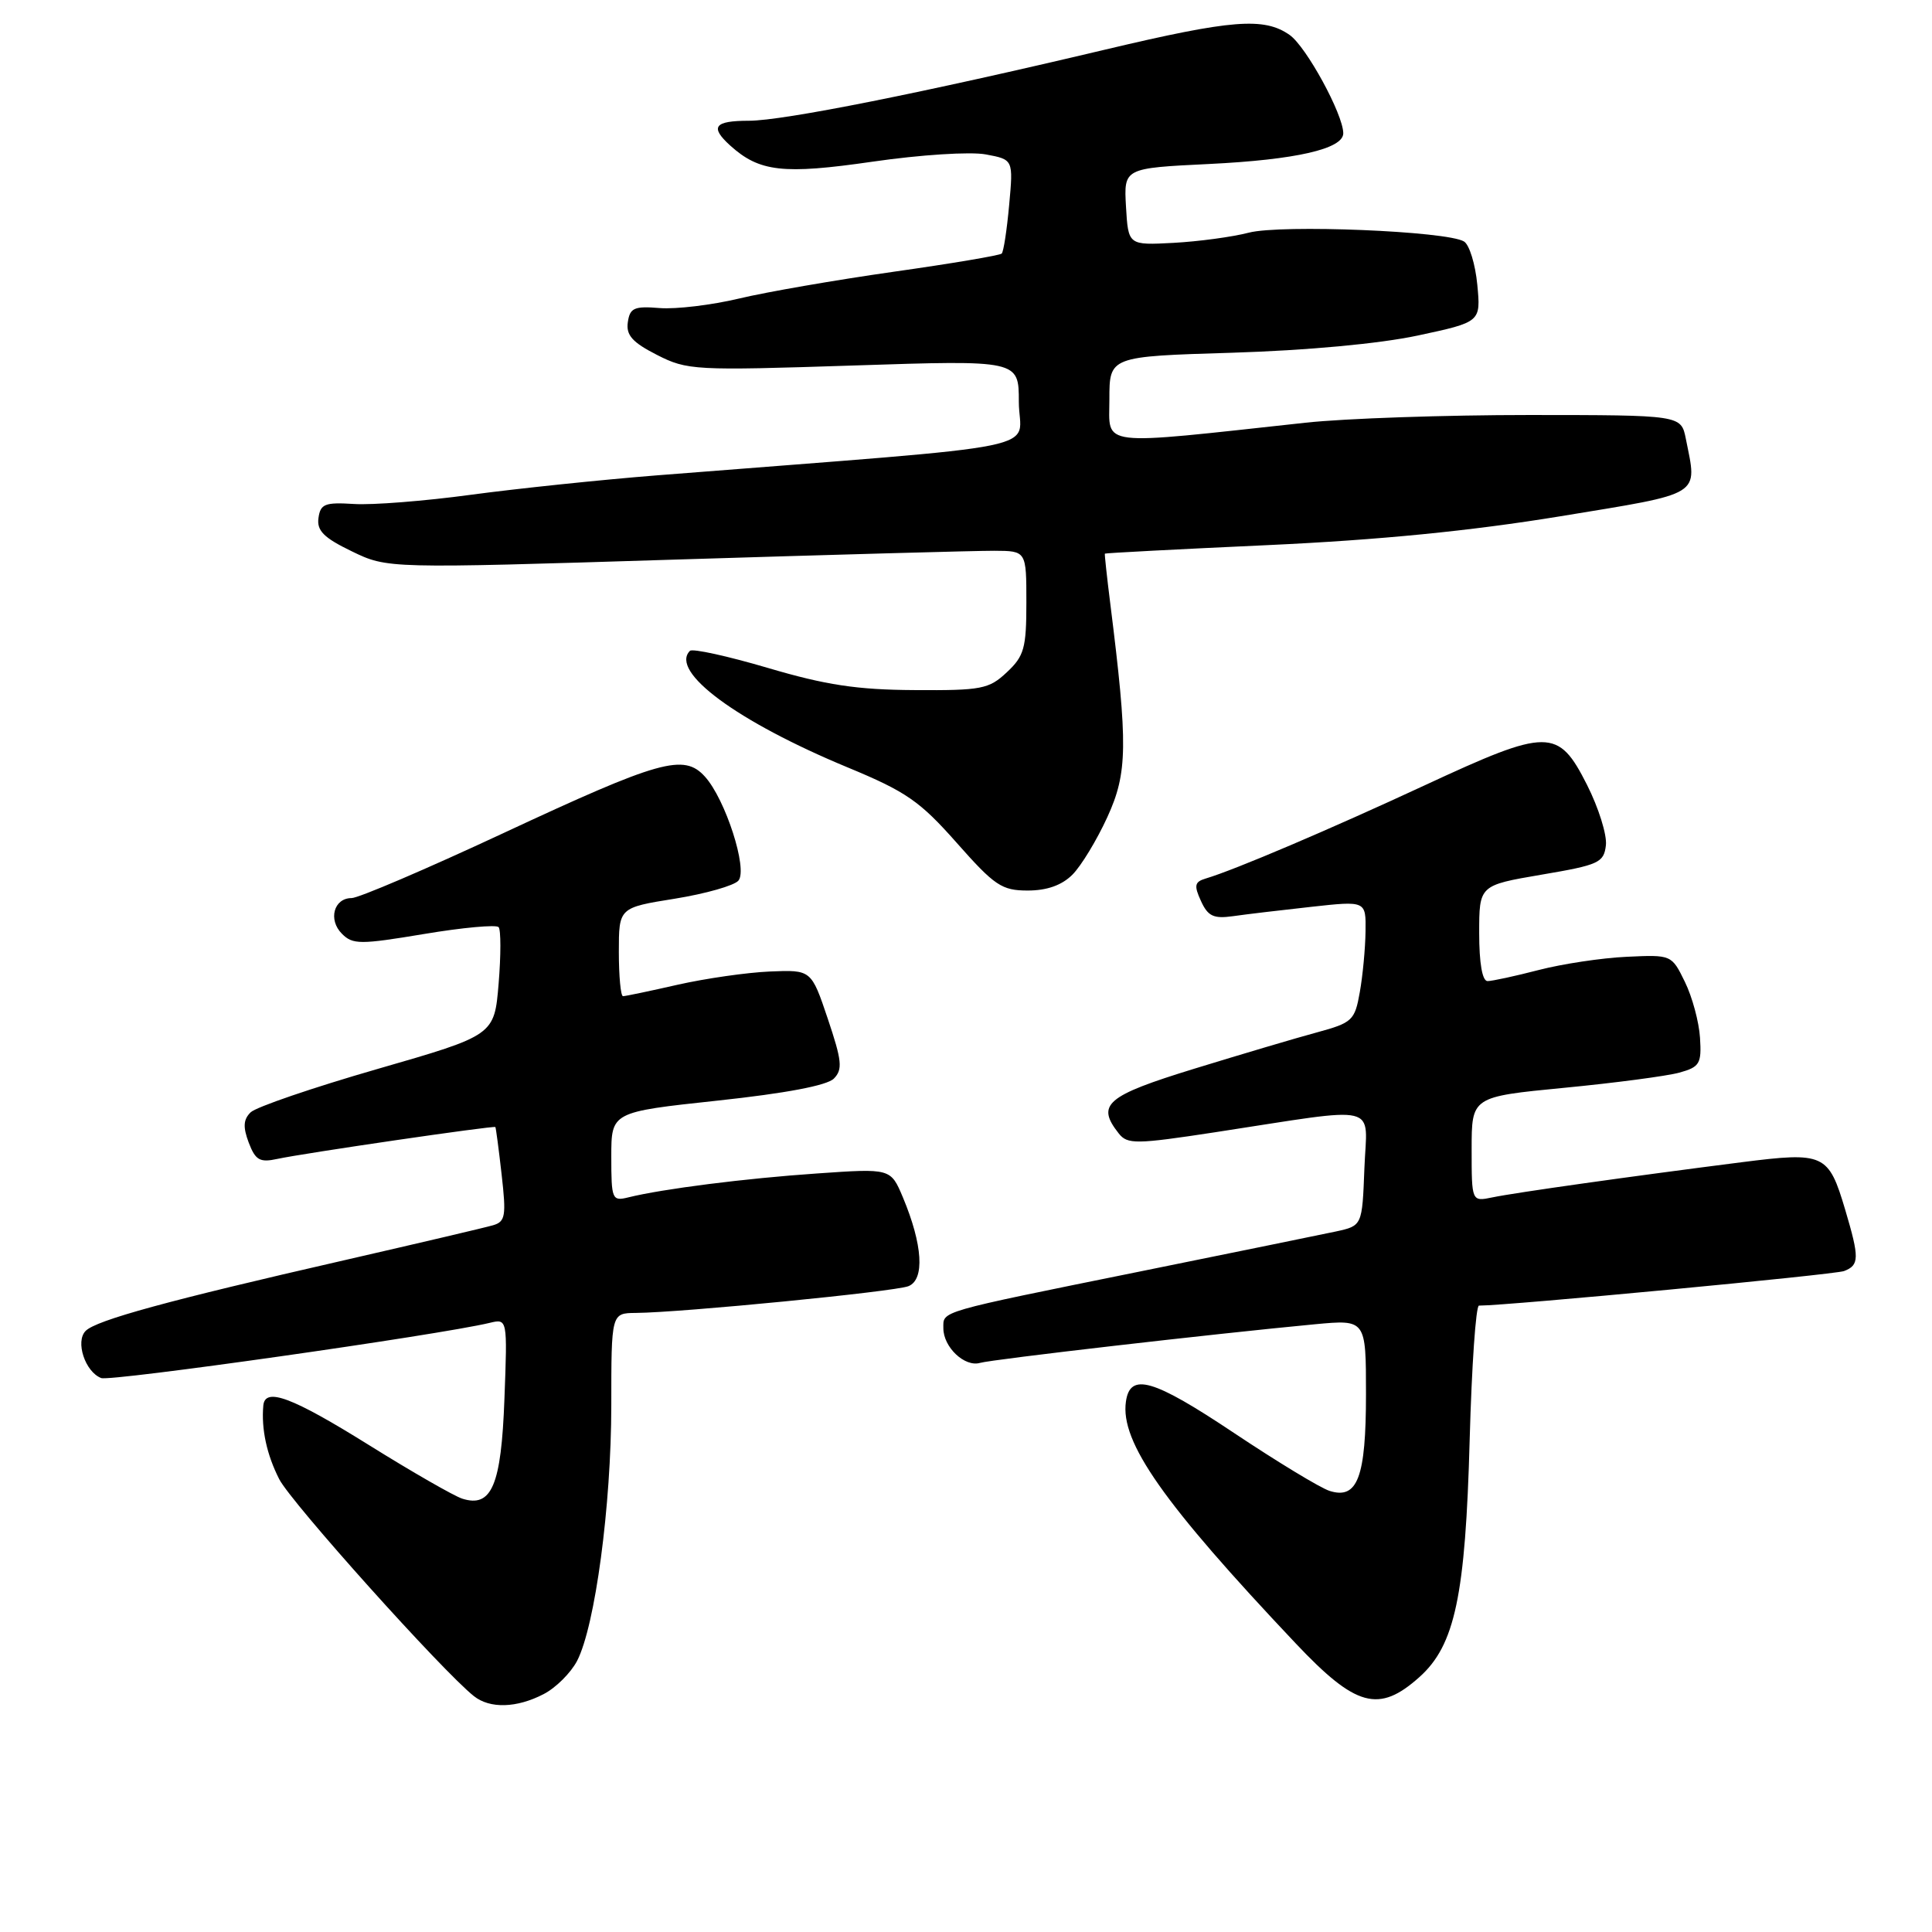 <?xml version="1.0" encoding="UTF-8" standalone="no"?>
<!DOCTYPE svg PUBLIC "-//W3C//DTD SVG 1.1//EN" "http://www.w3.org/Graphics/SVG/1.1/DTD/svg11.dtd" >
<svg xmlns="http://www.w3.org/2000/svg" xmlns:xlink="http://www.w3.org/1999/xlink" version="1.1" viewBox="0 0 256 256">
 <g >
 <path fill="currentColor"
d=" M 72.03 224.48 C 73.65 223.65 75.64 221.66 76.47 220.07 C 78.86 215.44 80.99 199.52 81.00 186.25 C 81.00 174.00 81.00 174.00 84.25 173.97 C 90.36 173.92 118.50 171.15 120.36 170.43 C 122.56 169.57 122.27 164.94 119.64 158.66 C 118.02 154.81 118.02 154.81 108.26 155.49 C 98.76 156.14 87.81 157.53 83.25 158.66 C 81.11 159.19 81.00 158.93 81.00 153.28 C 81.00 147.35 81.00 147.35 95.05 145.84 C 104.12 144.87 109.59 143.83 110.49 142.92 C 111.68 141.71 111.56 140.56 109.69 135.00 C 107.50 128.50 107.50 128.50 102.00 128.73 C 98.97 128.86 93.49 129.65 89.80 130.48 C 86.12 131.32 82.86 132.00 82.55 132.00 C 82.25 132.00 82.00 129.36 82.00 126.14 C 82.00 120.27 82.00 120.27 89.43 119.08 C 93.51 118.42 97.31 117.34 97.85 116.68 C 99.11 115.16 96.12 105.90 93.41 102.91 C 90.62 99.82 87.48 100.70 66.60 110.44 C 56.50 115.15 47.50 119.00 46.59 119.00 C 44.23 119.00 43.45 121.88 45.31 123.73 C 46.74 125.17 47.73 125.17 56.19 123.76 C 61.31 122.90 65.76 122.50 66.07 122.85 C 66.38 123.21 66.38 126.58 66.07 130.34 C 65.50 137.18 65.50 137.18 50.00 141.65 C 41.47 144.11 33.92 146.69 33.21 147.39 C 32.24 148.34 32.18 149.34 32.96 151.41 C 33.85 153.74 34.43 154.07 36.76 153.56 C 40.22 152.81 65.45 149.12 65.64 149.34 C 65.71 149.43 66.09 152.27 66.47 155.65 C 67.09 161.11 66.97 161.87 65.34 162.35 C 64.33 162.65 55.45 164.73 45.61 166.99 C 22.29 172.32 12.76 174.93 11.35 176.35 C 9.95 177.75 11.28 181.78 13.41 182.60 C 14.66 183.08 58.10 176.91 64.87 175.29 C 67.24 174.72 67.24 174.72 66.84 185.35 C 66.42 196.83 65.15 199.82 61.25 198.58 C 60.16 198.23 54.60 195.04 48.89 191.48 C 38.67 185.11 35.11 183.78 34.89 186.25 C 34.61 189.37 35.35 192.76 37.00 196.00 C 38.58 199.10 58.66 221.48 62.80 224.75 C 64.92 226.43 68.47 226.33 72.03 224.48 Z  M 188.07 222.23 C 192.79 218.02 194.18 211.44 194.74 190.75 C 195.01 180.99 195.56 173.00 195.97 173.00 C 199.79 173.00 243.10 168.90 244.35 168.42 C 246.38 167.64 246.40 166.70 244.50 160.30 C 242.29 152.87 241.73 152.61 230.79 154.00 C 216.18 155.86 200.76 158.03 197.75 158.66 C 195.00 159.23 195.00 159.23 195.00 152.28 C 195.00 145.33 195.00 145.33 207.27 144.14 C 214.02 143.49 220.88 142.58 222.52 142.13 C 225.22 141.38 225.48 140.95 225.26 137.51 C 225.13 135.42 224.23 132.09 223.26 130.11 C 221.50 126.51 221.49 126.50 215.54 126.78 C 212.26 126.93 207.02 127.72 203.89 128.53 C 200.77 129.34 197.71 130.00 197.11 130.00 C 196.41 130.00 196.00 127.62 196.00 123.65 C 196.00 117.31 196.00 117.31 204.25 115.90 C 211.87 114.61 212.52 114.31 212.79 112.00 C 212.95 110.62 211.82 107.03 210.29 104.00 C 206.46 96.44 205.17 96.45 188.80 104.05 C 176.18 109.91 163.58 115.28 159.76 116.41 C 158.29 116.85 158.19 117.33 159.13 119.38 C 160.05 121.40 160.80 121.76 163.37 121.40 C 165.09 121.15 169.76 120.60 173.75 120.16 C 181.00 119.36 181.00 119.36 180.94 123.43 C 180.91 125.67 180.57 129.29 180.18 131.47 C 179.52 135.22 179.19 135.52 174.49 136.80 C 171.74 137.54 164.44 139.71 158.25 141.61 C 146.55 145.21 145.21 146.36 148.25 150.20 C 149.39 151.64 150.52 151.63 161.00 150.03 C 183.35 146.61 181.12 146.08 180.79 154.80 C 180.50 162.42 180.50 162.42 177.00 163.18 C 175.07 163.59 163.38 165.98 151.00 168.49 C 124.02 173.96 125.00 173.68 125.00 176.00 C 125.00 178.51 127.83 181.18 129.86 180.59 C 131.47 180.12 160.89 176.73 174.25 175.47 C 181.00 174.84 181.00 174.84 181.00 184.73 C 181.00 195.77 179.88 198.73 176.17 197.55 C 174.97 197.17 169.26 193.71 163.49 189.86 C 152.78 182.71 149.74 181.83 149.19 185.72 C 148.42 191.06 154.13 199.18 171.68 217.75 C 179.66 226.20 182.70 227.03 188.07 222.23 Z  M 142.10 115.90 C 143.26 114.74 145.34 111.31 146.73 108.27 C 149.42 102.40 149.47 98.73 147.12 80.00 C 146.67 76.42 146.35 73.44 146.40 73.36 C 146.46 73.28 156.18 72.77 168.00 72.23 C 182.77 71.55 194.90 70.35 206.75 68.41 C 225.80 65.28 224.91 65.82 223.38 58.13 C 222.75 55.00 222.75 55.00 202.62 54.99 C 191.56 54.99 178.22 55.44 173.00 56.01 C 145.12 59.04 147.00 59.26 147.00 52.92 C 147.00 47.23 147.00 47.23 163.25 46.74 C 173.20 46.43 182.74 45.55 187.86 44.46 C 196.22 42.67 196.22 42.67 195.75 37.73 C 195.49 35.01 194.70 32.43 193.99 32.00 C 191.77 30.62 169.75 29.72 165.47 30.83 C 163.29 31.40 158.80 32.00 155.50 32.18 C 149.50 32.50 149.50 32.50 149.20 27.39 C 148.91 22.28 148.91 22.28 160.20 21.73 C 171.70 21.17 178.01 19.73 177.99 17.65 C 177.97 15.13 173.08 6.17 170.88 4.63 C 167.49 2.26 163.25 2.59 146.50 6.56 C 122.32 12.30 103.81 15.99 99.25 16.00 C 94.64 16.00 94.03 16.81 96.75 19.28 C 100.63 22.78 103.75 23.14 115.64 21.42 C 121.98 20.50 128.59 20.08 130.62 20.46 C 134.27 21.14 134.27 21.14 133.72 27.15 C 133.42 30.45 132.98 33.36 132.73 33.60 C 132.49 33.84 126.04 34.93 118.40 36.01 C 110.75 37.10 101.54 38.69 97.92 39.56 C 94.31 40.42 89.58 40.99 87.42 40.82 C 84.03 40.54 83.46 40.80 83.19 42.70 C 82.94 44.41 83.80 45.37 87.04 47.02 C 91.06 49.07 92.01 49.12 113.10 48.43 C 135.00 47.71 135.00 47.71 135.00 53.23 C 135.00 59.93 140.87 58.74 87.00 62.99 C 79.58 63.58 68.50 64.74 62.40 65.56 C 56.29 66.39 49.32 66.94 46.90 66.78 C 43.06 66.54 42.46 66.77 42.20 68.63 C 41.96 70.31 42.90 71.26 46.61 73.05 C 51.34 75.34 51.34 75.34 89.42 74.15 C 110.36 73.50 129.41 72.97 131.75 72.98 C 136.00 73.00 136.00 73.00 136.00 79.83 C 136.00 85.88 135.71 86.93 133.41 89.08 C 131.04 91.31 130.06 91.50 121.16 91.44 C 113.56 91.40 109.42 90.77 101.77 88.51 C 96.41 86.93 91.76 85.91 91.42 86.24 C 88.69 88.98 97.67 95.61 112.33 101.69 C 120.08 104.90 121.89 106.16 126.77 111.68 C 131.79 117.36 132.74 118.00 136.18 118.00 C 138.73 118.00 140.70 117.30 142.10 115.90 Z "/>
</g>
</svg>